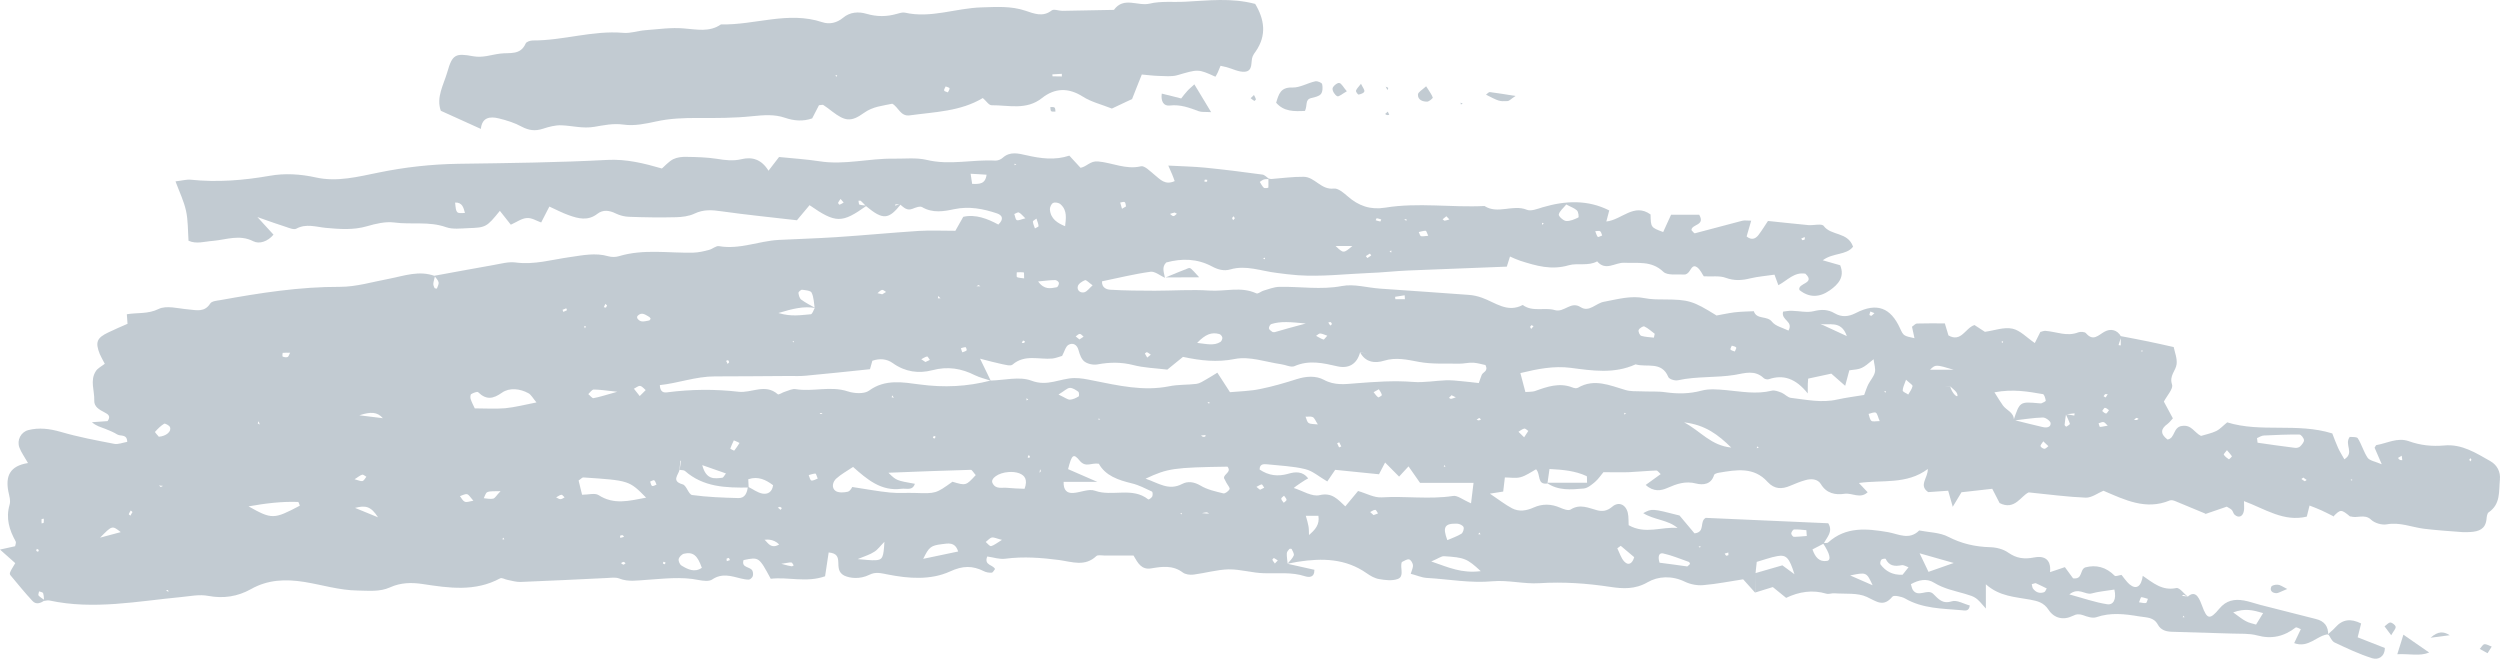 <svg viewBox="0 0 315 83" fill="none" xmlns="http://www.w3.org/2000/svg">
<path d="M277.904 64.728C276.629 64.204 275.354 63.664 274.079 63.14C273.87 63.053 273.59 62.983 273.398 63.053C270.394 64.309 267.757 63.001 265.032 61.832C264.298 62.146 263.547 62.722 262.814 62.704C260.526 62.617 258.255 62.303 255.618 62.042C254.657 62.443 253.871 64.361 251.95 63.385C251.688 62.896 251.391 62.303 251.024 61.588C249.731 61.728 248.491 61.867 247.146 62.024C246.832 62.565 246.5 63.088 246.046 63.855C245.819 63.088 245.679 62.565 245.47 61.832C244.666 61.885 243.81 61.955 242.955 62.007C241.714 61.152 242.937 60.228 242.902 59.094C240.247 61.082 237.226 60.437 234.221 60.856C234.536 61.187 234.868 61.553 235.322 62.024C234.396 62.896 233.348 62.077 232.422 62.216C231.252 62.391 230.134 62.181 229.418 60.978C229.017 60.333 228.213 60.298 227.514 60.489C226.851 60.664 226.205 60.943 225.576 61.205C224.51 61.658 223.585 61.658 222.729 60.734C220.982 58.78 218.764 59.199 216.563 59.565C216.354 59.6 216.004 59.705 215.969 59.862C215.603 61.065 214.572 61.135 213.716 60.925C212.354 60.577 211.288 60.96 210.083 61.484C209.315 61.832 208.337 62.007 207.358 61.1C208.057 60.594 208.651 60.175 209.245 59.739C209.035 59.548 208.861 59.286 208.703 59.286C207.551 59.321 206.398 59.443 205.245 59.495C204.215 59.53 203.184 59.495 202.031 59.495C201.717 59.862 201.403 60.35 200.983 60.716C200.564 61.065 200.058 61.501 199.551 61.553C197.944 61.693 196.302 61.85 194.87 60.821C196.564 60.821 198.259 60.821 199.97 60.821C199.935 60.385 200.005 60.019 199.9 59.984C198.468 59.321 196.931 59.181 195.237 59.094C195.132 59.844 195.045 60.385 194.975 60.925C193.613 61.1 194.172 59.792 193.543 59.129C192.931 59.46 192.303 59.931 191.604 60.123C190.993 60.298 190.294 60.158 189.613 60.158C189.526 60.856 189.473 61.396 189.403 61.937C188.949 62.007 188.53 62.077 187.727 62.199C188.844 62.949 189.63 63.576 190.521 64.047C191.394 64.501 192.32 64.361 193.211 63.96C194.329 63.454 195.447 63.472 196.599 63.978C197.001 64.152 197.612 64.379 197.892 64.204C199.062 63.454 200.127 63.995 201.228 64.291C201.909 64.466 202.485 64.396 203.132 63.855C203.953 63.14 204.861 63.576 205.105 64.623C205.228 65.163 205.175 65.722 205.21 66.175C207.341 67.379 209.367 66.332 211.376 66.524C210.136 65.478 208.459 65.53 207.044 64.658C208.144 64.065 208.144 64.065 211.62 64.954C212.266 65.739 212.913 66.507 213.507 67.204C214.921 67.047 214.083 65.722 214.921 65.251C220.004 65.478 225.191 65.704 230.361 65.931C231.008 67.012 230.169 67.692 229.785 68.495C229.313 68.739 228.842 68.983 228.37 69.227C228.737 70.256 229.244 70.814 230.187 70.675C230.763 70.588 230.589 69.785 229.68 68.425C229.907 68.407 230.222 68.46 230.361 68.338C232.597 66.332 235.2 66.594 237.872 67.047C239.182 67.274 240.562 68.111 241.819 66.838C243.059 67.082 244.422 67.082 245.487 67.64C247.181 68.512 248.893 68.896 250.779 68.948C251.548 68.966 252.421 69.192 253.033 69.628C254.081 70.361 255.059 70.483 256.299 70.239C257.347 70.029 258.482 70.274 258.307 72.088C259.076 71.826 259.6 71.651 260.176 71.46C260.526 71.948 260.91 72.471 261.207 72.872C262.447 73.029 262.028 71.808 262.726 71.495C264.106 71.128 265.364 71.442 266.447 72.541C266.569 72.663 267.023 72.471 267.32 72.436L267.268 72.384C267.617 72.802 267.914 73.273 268.315 73.622C269.171 74.337 269.8 73.919 269.992 72.541V72.558C271.267 73.413 272.42 74.477 274.219 74.093C274.621 74.006 275.215 74.843 275.704 75.227C275.512 75.122 275.337 75.017 275.145 74.948C275.092 74.93 274.988 75.035 274.918 75.07C275.162 75.105 275.424 75.14 275.669 75.174C276.053 74.808 276.507 74.686 276.874 75.14C277.153 75.488 277.311 75.924 277.468 76.343C278.079 78.017 278.428 78.157 279.634 76.692C280.524 75.628 281.537 75.454 282.743 75.663C283.424 75.785 284.087 76.029 284.751 76.203C287.109 76.814 289.467 77.407 291.825 78C292.873 78.261 293.397 78.924 293.344 80.023L293.414 79.918C291.947 80.005 290.917 81.715 289.065 81.034C289.362 80.407 289.642 79.849 289.904 79.273C289.659 79.186 289.362 78.994 289.257 79.064C287.79 80.197 286.236 80.564 284.384 80.058C283.406 79.796 282.306 79.866 281.275 79.831C278.743 79.744 276.21 79.692 273.678 79.604C272.962 79.587 272.28 79.412 271.896 78.715C271.372 77.738 270.499 77.825 269.556 77.668C267.704 77.355 265.94 77.145 264.124 77.773C263.652 77.93 262.988 77.703 262.464 77.511C261.993 77.355 261.643 77.355 261.172 77.599C259.967 78.192 258.814 77.895 258.115 76.831C257.521 75.924 256.753 75.733 255.81 75.558C253.923 75.209 251.932 75.157 250.22 73.622C250.22 74.878 250.22 75.767 250.22 76.674C248.98 75.244 248.98 75.244 247.601 74.826C246.273 74.442 244.928 74.18 243.706 73.43C242.745 72.82 241.732 73.082 240.771 73.605C240.876 73.936 240.911 74.18 241.033 74.355C241.732 75.331 242.867 74.128 243.583 74.826C244.247 75.471 244.736 76.134 245.924 75.767C246.57 75.558 247.443 76.099 248.194 76.291C248.09 77.128 247.513 76.901 247.129 76.884C244.719 76.674 242.256 76.692 240.055 75.419C239.601 75.157 238.623 74.965 238.448 75.174C237.296 76.57 236.44 75.767 235.217 75.209C234.047 74.669 232.527 74.861 231.165 74.756C230.816 74.721 230.449 74.895 230.134 74.808C228.388 74.285 226.694 74.547 225.052 75.331C224.423 74.826 223.899 74.407 223.375 73.971C222.641 74.198 221.908 74.424 221.174 74.651C221.174 73.832 221.192 73.029 221.192 72.21C222.275 71.896 223.358 71.582 224.58 71.233C224.912 71.477 225.419 71.843 226.1 72.349C225.453 70.291 225.087 69.873 223.969 70.064C223.078 70.221 222.222 70.553 221.349 70.797C221.279 71.372 221.244 71.808 221.192 72.279C221.192 73.099 221.174 73.884 221.157 74.686C220.703 74.18 220.231 73.657 219.637 72.994C217.995 73.239 216.319 73.587 214.607 73.727C213.838 73.797 212.965 73.622 212.284 73.291C210.677 72.506 208.913 72.593 207.603 73.361C206.014 74.285 204.442 74.18 202.94 73.954C199.953 73.5 196.984 73.291 193.962 73.483C192.006 73.605 190.015 73.064 188.076 73.239C185.264 73.5 182.539 72.977 179.797 72.82C179.133 72.785 178.504 72.489 177.753 72.297C177.893 71.826 178.068 71.495 178.033 71.198C177.998 70.936 177.771 70.535 177.544 70.483C177.299 70.431 176.95 70.657 176.67 70.797C176.601 70.832 176.566 71.006 176.566 71.111C176.496 71.773 176.897 72.68 176.094 72.96C175.395 73.204 174.522 73.099 173.754 72.96C173.212 72.872 172.671 72.558 172.199 72.227C169.544 70.361 166.592 70.308 163.553 70.779C163.099 70.849 162.645 70.954 162.208 71.041C162.505 70.692 162.855 70.378 163.012 69.995C163.099 69.785 162.872 69.454 162.75 69.175C162.732 69.14 162.488 69.123 162.453 69.175C162.313 69.332 162.139 69.541 162.139 69.733C162.121 70.169 162.208 70.605 162.243 71.041C163.379 71.285 164.496 71.547 165.614 71.791C165.632 72.82 164.898 72.75 164.444 72.611C162.732 72.053 161.003 72.279 159.274 72.227C157.789 72.192 156.287 71.721 154.82 71.739C153.336 71.773 151.868 72.21 150.384 72.401C149.947 72.454 149.371 72.384 149.039 72.14C147.781 71.181 146.402 71.39 145.039 71.617C143.851 71.808 143.397 71.006 142.821 69.995C141.668 69.995 140.411 69.995 139.153 69.995C138.804 69.995 138.332 69.89 138.14 70.064C136.708 71.425 135.101 70.797 133.511 70.57C131.241 70.274 128.97 70.099 126.682 70.396C125.931 70.5 125.145 70.221 124.394 70.117C123.94 71.25 125.145 71.146 125.372 71.704C125.233 71.861 125.093 72.157 124.953 72.157C124.621 72.175 124.254 72.122 123.957 71.965C122.525 71.25 121.303 71.268 119.713 72C117.268 73.117 114.491 72.907 111.853 72.384C111.032 72.227 110.334 72.018 109.548 72.419C108.325 73.029 107.068 72.855 106.369 72.523C104.832 71.721 106.579 69.785 104.413 69.611C104.256 70.64 104.098 71.617 103.959 72.611C101.583 73.448 99.295 72.663 97.112 72.925C95.627 70.169 95.627 70.169 93.689 70.57C93.357 71.617 94.632 71.355 94.824 71.965C94.894 72.175 94.911 72.436 94.841 72.611C94.772 72.785 94.544 73.012 94.37 73.029C94.038 73.047 93.689 72.96 93.357 72.89C92.152 72.593 90.981 72.175 89.741 73.012C89.34 73.291 88.588 73.186 88.03 73.082C85.829 72.628 83.628 72.925 81.445 73.064C80.292 73.134 79.157 73.343 78.021 72.89C77.62 72.733 77.113 72.785 76.642 72.82C72.956 72.994 69.271 73.186 65.585 73.326C65.044 73.343 64.485 73.169 63.944 73.064C63.629 73.012 63.228 72.75 63.018 72.872C59.857 74.582 56.573 74.093 53.254 73.587C51.874 73.378 50.495 73.395 49.15 74.006C47.84 74.599 46.443 74.424 45.045 74.407C42.757 74.372 40.591 73.692 38.356 73.326C35.963 72.942 33.745 73.029 31.614 74.233C29.937 75.174 28.138 75.436 26.269 75.087C25.099 74.861 23.998 75.122 22.846 75.227C17.326 75.75 11.807 76.866 6.235 75.663C6.026 75.611 5.781 75.698 5.554 75.715C5.519 75.384 5.537 75.052 5.432 74.738C5.397 74.616 5.1 74.582 4.925 74.512C4.891 74.686 4.786 74.948 4.856 75.035C5.083 75.279 5.38 75.436 5.642 75.628C5.135 76.012 4.541 76.221 4.087 75.715C3.144 74.704 2.271 73.622 1.38 72.558C1.135 72.262 1.153 72.227 1.921 70.954C1.397 70.5 0.856 70.012 0 69.245C0.873 69.053 1.38 68.931 1.904 68.826C1.939 68.617 2.061 68.373 1.974 68.216C1.17 66.768 0.716 65.303 1.205 63.611C1.362 63.105 1.17 62.46 1.048 61.902C0.699 60.036 1.188 58.711 3.528 58.344C3.074 57.542 2.672 57.001 2.445 56.391C2.096 55.449 2.637 54.438 3.563 54.193C4.943 53.845 6.27 54.019 7.668 54.42C9.868 55.065 12.121 55.484 14.375 55.92C14.899 56.025 15.475 55.763 16.034 55.676C15.999 54.647 15.196 54.996 14.794 54.752C14.305 54.455 13.763 54.228 13.222 54.019C12.698 53.81 12.139 53.688 11.58 53.199C12.244 53.147 12.908 53.112 13.554 53.06C14.025 52.414 13.571 52.17 13.169 51.961C12.541 51.63 11.842 51.263 11.877 50.478C11.929 49.24 11.301 47.932 12.087 46.746C12.314 46.397 12.75 46.188 13.204 45.839C12.977 45.403 12.75 45.02 12.576 44.618C11.982 43.136 12.191 42.578 13.624 41.898C14.444 41.497 15.283 41.148 16.069 40.799C16.034 40.346 16.017 40.014 15.982 39.596C17.291 39.369 18.636 39.596 19.981 38.933C20.977 38.444 22.462 38.88 23.719 38.985C24.75 39.072 25.763 39.386 26.496 38.235C26.688 37.939 27.317 37.886 27.754 37.817C32.749 36.91 37.744 36.125 42.845 36.142C44.888 36.142 46.949 35.514 48.993 35.131C50.914 34.764 52.8 34.032 54.809 34.782C54.739 35.113 54.634 35.41 54.599 35.724C54.582 35.916 54.669 36.125 54.757 36.299C54.791 36.352 55.053 36.369 55.053 36.352C55.141 36.09 55.315 35.794 55.263 35.567C55.193 35.27 54.914 35.026 54.722 34.747C57.219 34.294 59.717 33.823 62.215 33.387C63.123 33.23 64.083 32.951 64.974 33.073C67.332 33.387 69.55 32.707 71.821 32.393C73.428 32.166 75.017 31.817 76.642 32.288C77.061 32.41 77.585 32.41 78.021 32.27C81.096 31.346 84.239 31.904 87.348 31.834C88.012 31.817 88.693 31.66 89.34 31.486C89.776 31.381 90.213 30.945 90.597 31.015C93.182 31.468 95.592 30.369 98.108 30.23C100.535 30.108 102.963 30.038 105.373 29.881C108.832 29.654 112.29 29.323 115.748 29.096C117.233 29.009 118.718 29.079 120.377 29.079C120.639 28.625 120.971 28.032 121.372 27.317C122.944 26.969 124.429 27.562 125.791 28.294C126.525 27.596 126.28 27.126 125.652 26.899C123.888 26.306 122.124 25.957 120.22 26.358C118.91 26.637 117.512 26.881 116.185 26.097C115.923 25.94 115.364 26.149 114.98 26.306C114.299 26.585 113.897 26.166 113.46 25.8C113.251 25.783 113.059 25.73 112.866 25.73C112.832 25.73 112.797 25.852 112.762 25.905C113.006 25.852 113.268 25.783 113.513 25.73C111.958 27.684 111.26 27.736 109.146 25.992C108.919 25.765 108.71 25.538 108.465 25.312C108.413 25.259 108.273 25.294 108.168 25.294C108.203 25.469 108.203 25.748 108.29 25.783C108.587 25.87 108.902 25.87 109.216 25.905C106.072 28.154 105.321 28.154 102.003 25.852C101.531 26.428 101.042 27.003 100.413 27.753C97.287 27.387 94.073 27.073 90.877 26.62C89.689 26.445 88.623 26.376 87.506 26.916C86.807 27.248 85.951 27.352 85.148 27.37C83.174 27.422 81.2 27.387 79.244 27.317C78.685 27.3 78.091 27.143 77.585 26.899C76.781 26.498 75.978 26.393 75.279 26.934C74.074 27.875 72.869 27.544 71.646 27.108C70.895 26.846 70.179 26.463 69.219 26.027C68.869 26.707 68.59 27.265 68.188 28.032C67.629 27.841 67 27.422 66.389 27.474C65.743 27.509 65.131 27.963 64.363 28.311C63.926 27.771 63.472 27.178 62.983 26.567C61.324 28.608 61.236 28.678 58.983 28.747C58.058 28.782 57.045 28.922 56.206 28.625C54.058 27.858 51.84 28.329 49.656 28.032C48.556 27.893 47.333 28.189 46.251 28.503C44.521 29.009 42.792 28.87 41.063 28.713C39.805 28.591 38.583 28.137 37.325 28.817C37.011 28.974 36.452 28.73 36.033 28.591C35.072 28.294 34.129 27.945 32.435 27.352C33.43 28.451 33.919 28.974 34.461 29.567C33.71 30.457 32.662 30.771 31.928 30.404C30.164 29.497 28.505 30.212 26.811 30.352C25.78 30.422 24.767 30.788 23.754 30.335C23.667 29.044 23.702 27.771 23.44 26.567C23.178 25.364 22.619 24.213 22.112 22.853C22.916 22.765 23.492 22.591 24.033 22.643C27.369 22.992 30.653 22.73 33.954 22.155C35.893 21.806 37.849 21.928 39.823 22.364C42.478 22.957 45.133 22.26 47.735 21.736C51.054 21.056 54.372 20.69 57.761 20.638C64.013 20.55 70.284 20.481 76.537 20.149C78.947 20.027 81.096 20.568 83.401 21.231C83.803 20.882 84.257 20.359 84.816 20.062C85.305 19.818 85.934 19.748 86.493 19.766C87.768 19.783 89.06 19.818 90.318 20.01C91.366 20.184 92.361 20.306 93.409 20.062C94.754 19.731 95.942 20.062 96.832 21.51C97.356 20.847 97.741 20.341 98.16 19.783C99.854 19.957 101.583 20.062 103.278 20.324C106.421 20.812 109.496 19.94 112.622 19.992C114.002 20.01 115.451 19.835 116.779 20.149C119.661 20.847 122.525 20.079 125.39 20.236C125.704 20.254 126.106 20.097 126.333 19.888C127.259 19.05 128.289 19.33 129.302 19.556C131.119 19.975 132.935 20.219 134.734 19.609C135.276 20.202 135.73 20.69 136.149 21.143C136.97 20.986 137.354 20.254 138.35 20.341C140.149 20.498 141.86 21.405 143.764 20.952C144.218 20.847 144.917 21.579 145.458 22.015C146.174 22.591 146.786 23.376 148.008 22.818C147.904 22.539 147.816 22.26 147.694 21.981C147.572 21.701 147.45 21.422 147.205 20.864C148.917 20.952 150.401 20.986 151.868 21.126C154.279 21.37 156.672 21.667 159.065 21.998C159.361 22.033 159.641 22.364 159.92 22.556C159.711 22.573 159.484 22.556 159.274 22.608C159.082 22.661 158.907 22.8 158.733 22.922C158.89 23.166 159.03 23.463 159.239 23.655C159.361 23.759 159.816 23.672 159.816 23.637C159.833 23.254 159.816 22.87 159.816 22.486C159.938 22.504 160.043 22.556 160.165 22.556C161.527 22.451 162.907 22.26 164.269 22.277C165.667 22.294 166.453 23.951 168.06 23.759C168.601 23.69 169.3 24.3 169.806 24.736C171.186 25.94 172.653 26.463 174.522 26.166C178.679 25.486 182.871 26.166 187.045 25.957C188.722 27.038 190.608 25.713 192.373 26.428C192.914 26.655 193.735 26.306 194.381 26.114C197.228 25.277 200.04 25.137 202.765 26.515C202.643 27.003 202.538 27.405 202.398 27.91C204.354 27.701 205.891 25.521 207.97 27.021C208.005 28.66 208.005 28.66 209.559 29.236C209.874 28.556 210.188 27.875 210.555 27.056C211.743 27.056 212.965 27.056 214.1 27.056C214.904 28.451 213.157 28.207 213.122 28.992C213.262 29.131 213.454 29.428 213.559 29.393C215.55 28.887 217.506 28.329 219.497 27.823C219.794 27.736 220.144 27.806 220.65 27.806C220.441 28.556 220.266 29.166 220.074 29.794C220.65 30.265 221.157 30.143 221.559 29.62C221.978 29.079 222.344 28.468 222.764 27.841C224.475 28.015 226.17 28.207 227.864 28.364C228.527 28.416 229.541 28.137 229.785 28.468C230.728 29.742 232.824 29.183 233.488 31.085C232.632 32.183 230.99 31.817 229.663 32.794C230.554 33.055 231.165 33.23 231.864 33.422C232.457 34.887 231.654 35.811 230.536 36.596C229.261 37.485 227.969 37.538 226.728 36.544C226.449 35.637 228.824 35.759 227.48 34.486C226.065 34.241 225.209 35.34 224.074 35.933C223.899 35.462 223.742 35.061 223.585 34.608C222.572 34.764 221.524 34.834 220.511 35.078C219.463 35.34 218.519 35.392 217.454 35.009C216.668 34.712 215.707 34.869 214.677 34.817C214.485 34.555 214.258 33.98 213.821 33.666C213.28 33.282 213.087 33.91 212.808 34.259C212.686 34.416 212.441 34.608 212.249 34.59C211.341 34.538 210.101 34.747 209.577 34.241C208.075 32.811 206.363 33.195 204.651 33.108C203.516 33.055 202.311 34.206 201.245 32.933C200.093 33.561 198.748 33.108 197.665 33.422C195.464 34.067 193.56 33.491 191.569 32.864C191.15 32.724 190.731 32.532 190.259 32.323C190.084 32.881 189.945 33.3 189.857 33.596C185.666 33.753 181.526 33.91 177.369 34.084C175.745 34.154 174.138 34.346 172.513 34.398C169.509 34.52 166.523 34.887 163.501 34.677C162.593 34.608 161.719 34.503 160.829 34.381C158.907 34.154 157.003 33.369 155.03 33.945C154.191 34.189 153.44 33.962 152.689 33.561C150.855 32.584 148.917 32.532 146.943 33.073C146.332 33.683 146.681 34.363 146.786 35.026V35.009C146.174 34.73 145.528 34.172 144.969 34.241C142.926 34.52 140.9 35.026 138.856 35.445C138.804 36.212 139.38 36.491 139.939 36.509C141.79 36.613 143.642 36.631 145.493 36.631C147.816 36.631 150.139 36.456 152.445 36.613C154.384 36.735 156.392 36.073 158.296 36.962C158.506 37.067 158.907 36.7 159.222 36.613C159.868 36.421 160.532 36.16 161.195 36.142C163.833 36.09 166.435 36.544 169.09 36.038C170.627 35.741 172.304 36.264 173.928 36.369C177.631 36.631 181.351 36.875 185.054 37.154C185.631 37.189 186.207 37.328 186.748 37.52C188.408 38.113 189.927 39.456 191.866 38.427C193.106 39.351 194.608 38.689 195.901 39.072C197.106 39.421 197.909 37.886 199.167 38.706C200.232 39.386 201.088 38.2 202.084 38.026C203.795 37.712 205.472 37.206 207.254 37.572C208.04 37.729 208.878 37.729 209.682 37.729C212.773 37.747 213.314 37.904 216.284 39.753C216.965 39.63 217.768 39.456 218.572 39.351C219.375 39.264 220.179 39.247 220.982 39.212C221.331 40.311 222.641 39.735 223.27 40.537C223.707 41.096 224.598 41.287 225.349 41.654C226.012 40.45 224.388 40.38 224.668 39.264C224.982 39.229 225.384 39.142 225.785 39.16C226.694 39.177 227.654 39.421 228.51 39.212C229.488 38.968 230.309 38.968 231.165 39.474C232.038 39.979 232.877 39.927 233.802 39.456C236.527 38.043 238.239 38.811 239.409 41.374C239.846 42.351 239.898 42.316 241.225 42.613C241.121 42.107 241.016 41.636 240.911 41.165C241.156 41.008 241.33 40.782 241.522 40.764C242.675 40.729 243.828 40.747 245.05 40.747C245.19 41.235 245.347 41.741 245.505 42.264C247.129 43.188 247.636 41.305 248.788 40.956C249.26 41.27 249.714 41.566 250.098 41.811C251.321 41.636 252.509 41.183 253.557 41.409C254.552 41.619 255.373 42.543 256.386 43.223C256.683 42.63 256.893 42.229 257.085 41.828C257.294 41.776 257.521 41.671 257.731 41.688C259.111 41.793 260.438 42.438 261.853 41.88C262.132 41.776 262.674 41.793 262.831 41.985C263.757 43.049 264.351 42.247 265.172 41.793C265.888 41.392 266.778 41.497 267.268 42.438C267.163 42.805 267.058 43.136 266.936 43.485C267.023 43.502 267.128 43.502 267.215 43.52C267.215 43.136 267.215 42.735 267.215 42.351C268.35 42.578 269.486 42.77 270.621 43.014C271.634 43.223 272.647 43.45 273.887 43.729C274.009 44.357 274.341 45.142 274.254 45.874C274.167 46.711 273.293 47.322 273.678 48.455C273.852 48.979 273.066 49.816 272.647 50.601C272.996 51.246 273.363 51.944 273.782 52.711C273.555 52.955 273.363 53.217 273.119 53.409C272.228 54.036 272.175 54.664 273.101 55.379C274.079 55.24 273.782 53.827 274.918 53.67C276.14 53.478 276.472 54.507 277.328 54.926C277.922 54.734 278.621 54.612 279.232 54.316C279.738 54.071 280.123 53.618 280.629 53.217C284.891 54.542 289.432 53.234 293.868 54.612C294.096 55.188 294.323 55.833 294.602 56.443C294.829 56.932 295.109 57.368 295.388 57.873C296.715 57.036 295.336 56.025 296.069 55.048C296.331 55.083 296.943 55.013 297.082 55.222C297.571 55.99 297.816 56.932 298.322 57.681C298.584 58.048 299.248 58.135 300.104 58.501C299.667 57.507 299.423 56.932 299.196 56.408C299.318 56.234 299.37 56.077 299.44 56.077C300.785 55.85 302.095 55.083 303.51 55.589C304.96 56.112 306.444 56.269 307.964 56.129C310.217 55.92 311.981 57.089 313.78 58.1C314.636 58.588 315.09 59.443 314.985 60.455C314.845 61.92 315.09 63.524 313.57 64.553C313.361 64.693 313.326 65.163 313.291 65.478C313.151 66.663 312.33 66.96 311.335 67.03C310.985 67.047 310.636 67.065 310.287 67.047C308.68 66.925 307.073 66.82 305.466 66.629C303.894 66.437 302.392 65.757 300.715 66.07C300.104 66.175 299.213 65.913 298.776 65.495C297.921 64.675 296.96 65.39 296.139 65.041L296.174 65.129C294.969 64.135 294.916 64.135 293.956 65.129L293.991 65.041C293.502 64.797 293.013 64.536 292.506 64.309C292.017 64.082 291.528 63.908 291.004 63.699C290.847 64.326 290.742 64.728 290.655 65.094C287.755 65.791 285.415 64.135 282.743 63.14C282.743 63.751 282.795 64.082 282.725 64.396C282.585 65.111 282.061 65.303 281.555 64.85C281.398 64.71 281.363 64.414 281.205 64.257C281.066 64.1 280.839 64.012 280.577 63.838C279.686 64.152 278.725 64.483 277.782 64.797L277.904 64.728ZM260.316 52.205C260.246 52.659 260.176 53.112 260.141 53.548C260.141 53.618 260.333 53.775 260.368 53.757C260.543 53.653 260.84 53.461 260.805 53.391C260.665 52.973 260.456 52.571 260.281 52.17C260.648 52.24 261.015 52.31 261.364 52.362C261.381 52.275 261.381 52.17 261.399 52.083C261.032 52.118 260.683 52.17 260.316 52.205ZM245.679 48.63C245.452 48.647 245.243 48.665 245.016 48.7C245.243 48.682 245.487 48.665 245.714 48.647C245.941 49.606 246.727 50.234 246.64 49.764C246.588 49.328 246.029 48.996 245.679 48.63ZM102.736 38.811C101.286 38.549 99.942 38.88 98.073 39.439C99.767 39.944 100.972 39.683 102.16 39.596C102.352 39.578 102.509 39.09 102.649 38.811C102.544 38.148 102.544 37.45 102.264 36.875C102.142 36.613 101.478 36.561 101.059 36.509C100.92 36.491 100.588 36.788 100.605 36.91C100.64 37.206 100.745 37.607 100.972 37.764C101.531 38.166 102.142 38.479 102.736 38.811ZM134.245 28.521C134.35 28.782 134.455 29.044 134.402 28.939C134.472 29.061 134.332 28.835 134.193 28.608C134.297 27.579 134.525 26.515 133.616 25.73C133.407 25.538 132.935 25.451 132.691 25.573C132.464 25.678 132.271 26.114 132.289 26.393C132.376 27.579 133.249 28.12 134.245 28.521ZM253.749 52.92C254.954 53.217 256.159 53.531 257.382 53.81C257.818 53.914 258.412 53.88 258.377 53.321C258.36 53.042 257.731 52.589 257.399 52.606C256.159 52.641 254.936 52.85 253.696 52.99C254.5 50.583 254.5 50.601 256.893 50.81C257.015 50.827 257.137 50.845 257.242 50.81C257.434 50.723 257.783 50.566 257.766 50.478C257.714 50.182 257.574 49.676 257.399 49.659C255.495 49.328 253.591 48.996 251.303 49.432C251.775 50.182 252.054 50.653 252.369 51.089C252.806 51.699 253.766 51.944 253.749 52.92ZM94.335 61.431C91.47 61.466 88.641 61.396 86.3 59.338C86.161 59.216 85.864 59.251 85.637 59.199C85.689 58.815 85.759 58.449 85.811 58.065C85.776 58.065 85.759 58.065 85.724 58.048C85.689 58.431 85.654 58.798 85.619 59.181C85.497 59.844 84.536 60.611 86.021 61.03C86.51 61.17 86.754 62.303 87.209 62.373C89.13 62.635 91.086 62.704 93.042 62.757C93.916 62.774 94.125 62.042 94.248 61.327C94.841 61.623 95.4 62.042 96.012 62.181C96.728 62.338 97.304 61.989 97.409 61.135C96.501 60.455 95.523 59.966 94.282 60.385C94.3 60.769 94.317 61.1 94.335 61.431ZM124.813 47.95C126.542 47.915 128.464 47.392 129.966 47.967C131.992 48.734 133.564 47.671 135.345 47.636C136.149 47.618 136.952 47.793 137.738 47.95C140.917 48.578 144.061 49.327 147.345 48.665C148.463 48.438 149.633 48.508 150.751 48.368C151.17 48.316 151.571 48.037 151.973 47.81C152.427 47.566 152.864 47.27 153.388 46.956C153.999 47.915 154.488 48.665 154.977 49.415C156.305 49.293 157.562 49.275 158.785 49.014C160.357 48.7 161.894 48.246 163.431 47.758C164.601 47.392 165.824 47.322 166.819 47.862C168.164 48.595 169.509 48.403 170.819 48.298C173.247 48.107 175.64 47.932 178.068 48.124C179.43 48.229 180.827 47.967 182.207 47.915C182.888 47.897 183.552 47.967 184.233 48.037C184.914 48.089 185.596 48.194 186.329 48.264C186.486 47.845 186.574 47.531 186.696 47.235C186.853 46.868 187.569 46.781 187.168 45.996C186.731 45.909 186.19 45.735 185.631 45.7C185.072 45.665 184.495 45.822 183.919 45.822C182.19 45.787 180.443 45.909 178.766 45.595C177.282 45.316 175.902 44.985 174.365 45.456C173.247 45.804 172.024 45.665 171.361 44.374C171.605 44.444 171.85 44.496 172.234 44.601C171.867 44.496 171.623 44.427 171.378 44.357C170.994 45.892 169.911 46.485 168.496 46.153C166.68 45.735 164.933 45.334 163.099 46.136C162.663 46.328 161.981 45.961 161.422 45.892C159.484 45.613 157.44 44.863 155.606 45.229C153.336 45.682 151.257 45.438 149.056 44.967C148.305 45.578 147.607 46.153 147.083 46.572C145.511 46.38 144.113 46.345 142.786 45.996C141.266 45.613 139.817 45.63 138.315 45.909C137.791 46.014 137.092 45.874 136.673 45.578C136.271 45.299 136.044 44.671 135.904 44.148C135.712 43.38 135.153 43.154 134.629 43.45C134.263 43.659 134.123 44.305 133.826 44.845C133.494 44.932 133.057 45.124 132.603 45.177C130.926 45.334 129.127 44.601 127.573 45.944C127.328 46.153 126.682 45.961 126.228 45.874C125.46 45.717 124.726 45.508 123.486 45.194C124.08 46.415 124.464 47.2 124.831 47.967C124.167 47.74 123.468 47.583 122.857 47.287C121.128 46.415 119.416 46.136 117.495 46.642C115.766 47.095 114.054 46.868 112.517 45.77C111.731 45.194 110.823 45.142 109.915 45.456C109.792 45.909 109.67 46.328 109.618 46.52C106.788 46.816 104.151 47.095 101.513 47.339C100.815 47.409 100.116 47.374 99.435 47.374C96.308 47.392 93.2 47.426 90.073 47.426C87.68 47.426 85.445 48.281 83.139 48.525C83.174 49.397 83.611 49.502 84.082 49.432C87.069 49.048 90.056 49.014 93.06 49.362C94.684 49.554 96.413 48.281 98.003 49.676C98.125 49.781 98.597 49.432 98.928 49.345C99.365 49.205 99.854 48.961 100.256 49.031C102.422 49.397 104.622 48.595 106.806 49.31C107.627 49.589 108.902 49.659 109.495 49.223C111.522 47.723 113.827 48.176 115.853 48.438C118.962 48.857 121.862 48.717 124.813 47.95ZM227.776 49.572C226.257 47.671 224.685 47.165 222.886 47.775C222.694 47.845 222.362 47.775 222.222 47.636C221.104 46.572 219.794 47.025 218.589 47.235C216.214 47.618 213.786 47.392 211.411 47.915C211.044 48.002 210.31 47.775 210.205 47.496C209.367 45.473 207.498 46.328 206.083 45.909C203.411 47.13 200.651 46.711 197.892 46.345C195.796 46.084 193.787 46.467 191.569 47.008C191.814 47.915 191.988 48.647 192.198 49.397C192.739 49.345 193.089 49.38 193.403 49.275C194.94 48.717 196.477 48.176 198.136 48.822C198.346 48.909 198.643 48.961 198.818 48.857C200.879 47.653 202.817 48.56 204.791 49.136C205.42 49.328 206.136 49.293 206.8 49.31C207.83 49.362 208.878 49.275 209.909 49.432C211.428 49.641 212.878 49.624 214.38 49.223C215.341 48.961 216.441 49.066 217.454 49.153C219.393 49.328 221.297 49.711 223.253 49.223C223.62 49.136 224.091 49.328 224.493 49.484C224.895 49.659 225.244 50.077 225.646 50.13C227.584 50.356 229.523 50.792 231.497 50.339C232.615 50.095 233.732 49.955 234.885 49.764C235.06 49.293 235.2 48.839 235.409 48.42C235.671 47.915 236.108 47.444 236.23 46.921C236.352 46.45 236.143 45.909 236.073 45.264C234.588 46.485 234.588 46.485 233.016 46.659C232.859 47.252 232.702 47.828 232.492 48.612C231.776 47.984 231.27 47.548 230.746 47.078C229.733 47.287 228.737 47.514 227.829 47.706C227.776 48.124 227.776 48.438 227.776 49.572ZM185.351 63.419C185.456 62.495 185.543 61.78 185.666 60.838C183.465 60.838 181.543 60.838 178.924 60.838C178.679 60.472 178.068 59.635 177.474 58.763C176.967 59.303 176.636 59.67 176.286 60.053C175.64 59.408 175.098 58.85 174.522 58.275C174.243 58.815 174.051 59.199 173.754 59.757C171.955 59.565 170.121 59.391 168.234 59.199C167.937 59.635 167.588 60.158 167.239 60.664C166.208 60.071 165.405 59.338 164.462 59.112C162.89 58.728 161.248 58.676 159.641 58.501C159.187 58.449 158.698 58.484 158.715 59.164C159.85 59.931 161.021 60.071 162.348 59.687C163.169 59.443 164.13 59.338 164.828 60.28C164.514 60.402 163.187 61.309 163.012 61.484C164.112 61.832 165.317 62.617 166.261 62.391C167.833 62.007 168.566 62.931 169.509 63.803C170.103 63.088 170.61 62.478 171.116 61.867C172.164 62.164 173.16 62.739 174.103 62.669C177.09 62.478 180.076 62.949 183.063 62.495C183.604 62.373 184.268 62.949 185.351 63.419ZM122.944 59.862C122.63 59.513 122.473 59.199 122.333 59.199C118.945 59.286 115.556 59.426 111.941 59.565C112.936 60.542 112.936 60.542 115.277 60.96C114.962 61.885 114.194 61.501 113.565 61.588C111.015 61.92 109.251 60.402 107.487 58.833C106.683 59.373 105.967 59.757 105.373 60.298C104.919 60.699 104.745 61.449 105.251 61.832C105.601 62.111 106.334 62.077 106.823 61.955C107.155 61.867 107.365 61.379 107.382 61.361C109.234 61.641 110.683 61.92 112.15 62.059C113.181 62.164 114.229 62.077 115.277 62.111C117.914 62.199 117.914 62.199 120.01 60.699C121.704 61.205 121.704 61.205 122.944 59.862ZM144.341 60.315C146 60.873 147.24 61.867 148.952 60.978C149.633 60.611 150.436 60.699 151.24 61.17C152.095 61.693 153.143 61.92 154.139 62.164C154.366 62.216 154.803 61.885 154.925 61.623C154.995 61.449 154.663 61.1 154.523 60.821C154.419 60.629 154.331 60.437 154.226 60.245C154.174 59.705 155.222 59.495 154.663 58.798C147.886 58.902 147.135 59.007 144.341 60.315ZM134.018 60.716C133.983 61.728 134.402 62.181 135.258 62.111C136.166 62.042 137.197 61.553 137.965 61.832C140.149 62.617 142.664 61.309 144.69 62.931C144.742 62.966 145.092 62.739 145.179 62.565C145.266 62.391 145.249 61.989 145.144 61.937C144.323 61.553 143.502 61.117 142.629 60.908C140.9 60.489 139.293 59.949 138.454 58.431C137.511 58.275 136.795 58.972 136.027 58.03C135.258 57.089 135.049 57.263 134.577 59.112C135.625 59.565 136.69 60.019 138.262 60.716C136.498 60.716 135.258 60.716 134.018 60.716ZM73.341 62.338C74.126 62.338 74.947 62.094 75.401 62.373C77.358 63.646 79.279 63.105 81.41 62.704C79.279 60.542 79.279 60.542 73.515 60.158C73.341 60.141 73.166 60.385 72.904 60.542C73.061 61.17 73.218 61.815 73.341 62.338ZM67.594 50.705C67.14 50.165 66.913 49.711 66.564 49.537C65.498 48.961 64.206 48.822 63.263 49.467C62.11 50.287 61.271 50.409 60.241 49.415C60.136 49.31 59.63 49.502 59.367 49.659C59.263 49.729 59.245 50.077 59.298 50.269C59.437 50.688 59.647 51.089 59.822 51.455C61.149 51.455 62.407 51.542 63.647 51.438C64.887 51.316 66.092 51.002 67.594 50.705ZM37.779 63.716C37.709 63.559 37.64 63.245 37.57 63.245C35.544 63.175 33.553 63.402 31.317 63.803C34.269 65.46 34.496 65.443 37.779 63.716ZM284.384 55.205C284.402 55.397 284.437 55.589 284.454 55.781C286.026 56.007 287.581 56.234 289.153 56.426C289.362 56.461 289.659 56.391 289.799 56.269C290.026 56.042 290.305 55.728 290.305 55.467C290.288 55.205 289.939 54.752 289.729 54.752C288.244 54.734 286.742 54.804 285.258 54.874C284.961 54.874 284.664 55.083 284.384 55.205ZM129.093 61.588C129.512 60.455 129.145 59.914 128.429 59.635C128.01 59.478 127.521 59.443 127.066 59.478C125.791 59.565 124.761 60.298 125.058 60.873C125.46 61.693 126.246 61.396 126.892 61.466C127.556 61.536 128.254 61.553 129.093 61.588ZM186.574 71.965C184.862 70.378 184.513 70.239 181.945 70.082C181.613 70.064 181.247 70.361 180.338 70.745C182.574 71.512 184.146 72.262 186.574 71.965ZM218.135 56.391C216.476 54.769 214.869 53.531 212.197 53.217C214.345 54.368 215.55 56.129 218.135 56.391ZM266.412 74.285C265.329 74.459 264.421 74.529 263.547 74.773C262.726 75 261.923 73.936 260.735 74.895C262.534 75.384 264.001 75.907 265.503 76.134C266.254 76.256 266.709 75.558 266.412 74.285ZM120.726 69.489C120.342 68.233 119.434 68.477 118.683 68.564C117.268 68.739 117.058 68.931 116.325 70.413C117.809 70.099 119.224 69.803 120.726 69.489ZM182.364 68.059C182.958 67.797 183.587 67.588 184.128 67.256C184.338 67.134 184.495 66.629 184.408 66.419C184.321 66.192 183.901 66.001 183.622 65.983C182.033 65.931 181.736 66.384 182.364 68.059ZM197.35 25.765C196.984 26.219 196.512 26.585 196.407 27.021C196.355 27.23 196.966 27.806 197.315 27.841C197.822 27.893 198.381 27.631 198.87 27.405C198.957 27.37 198.887 26.689 198.695 26.515C198.381 26.219 197.927 26.079 197.35 25.765ZM88.431 71.547C87.89 69.977 87.331 69.506 86.178 69.768C85.899 69.838 85.567 70.186 85.514 70.448C85.462 70.692 85.654 71.146 85.881 71.268C86.667 71.739 87.506 72.175 88.431 71.547ZM241.872 69.716C242.466 70.954 242.693 71.425 242.99 72.053C243.95 71.721 244.754 71.442 246.168 70.936C244.614 70.5 243.653 70.221 241.872 69.716ZM281.38 77.163C282.096 77.668 282.515 78.035 283.005 78.279C283.371 78.488 283.808 78.558 284.262 78.698C284.576 78.174 284.804 77.808 285.153 77.25C283.895 76.884 282.882 76.605 281.38 77.163ZM239.723 72.419C239.95 72.14 240.212 71.808 240.474 71.477C240.177 71.372 239.863 71.163 239.601 71.215C238.728 71.39 238.029 71.32 237.592 70.413C237.575 70.361 237.138 70.413 237.051 70.518C236.929 70.675 236.859 71.024 236.964 71.146C237.61 71.983 238.466 72.471 239.723 72.419ZM164.531 40.764C162.61 40.572 161.387 40.45 160.182 40.834C160.025 40.886 159.868 41.2 159.885 41.374C159.903 41.532 160.13 41.688 160.305 41.811C160.374 41.863 160.532 41.863 160.636 41.845C161.684 41.532 162.767 41.235 164.531 40.764ZM164.933 67.413C165.702 66.751 166.295 66.123 166.121 64.989C165.649 64.989 165.23 64.989 164.531 64.989C164.671 65.478 164.793 65.879 164.863 66.28C164.933 66.611 164.916 66.977 164.933 67.413ZM130.804 35.462C131.573 36.544 132.376 36.334 133.145 36.195C133.284 36.177 133.442 35.828 133.424 35.654C133.407 35.497 133.127 35.288 132.953 35.288C132.306 35.288 131.66 35.392 130.804 35.462ZM229.348 40.799C230.327 41.252 231.305 41.706 232.702 42.351C231.986 40.258 230.379 41.061 229.348 40.799ZM108.063 70.448C109.041 70.518 109.688 70.623 110.334 70.588C111.207 70.535 111.329 70.239 111.434 68.268C110.893 68.809 110.596 69.262 110.159 69.524C109.635 69.873 108.989 70.064 108.063 70.448ZM212.598 71.372C212.773 71.215 212.895 71.146 212.93 71.058C212.948 70.989 212.86 70.832 212.79 70.797C211.725 70.431 210.66 69.977 209.559 69.733C209.018 69.611 208.861 70.134 209.105 70.901C210.24 71.041 211.463 71.215 212.598 71.372ZM150.838 43.206C152.095 43.345 152.951 43.59 153.772 43.084C153.912 42.996 154.034 42.7 154.017 42.543C153.999 42.369 153.79 42.124 153.633 42.09C152.689 41.828 151.903 42.09 150.838 43.206ZM133.372 49.711C134.228 50.112 134.525 50.374 134.821 50.356C135.188 50.339 135.572 50.147 135.904 49.955C135.992 49.903 135.974 49.432 135.869 49.362C135.555 49.136 135.153 48.857 134.804 48.874C134.455 48.891 134.123 49.258 133.372 49.711ZM137.668 35.95C137.197 35.619 136.865 35.235 136.708 35.305C136.341 35.445 135.869 35.759 135.8 36.09C135.677 36.596 136.149 36.962 136.638 36.822C136.987 36.718 137.249 36.317 137.668 35.95ZM208.389 42.543C208.424 42.386 208.459 42.229 208.494 42.055C208.057 41.741 207.673 41.357 207.184 41.13C207.044 41.061 206.555 41.357 206.468 41.584C206.398 41.776 206.607 42.264 206.8 42.316C207.306 42.473 207.848 42.473 208.389 42.543ZM204.215 68.774C204.075 68.878 203.918 68.983 203.778 69.088C204.075 69.663 204.25 70.343 204.686 70.779C205.193 71.303 205.682 71.006 205.909 70.204C205.367 69.75 204.791 69.262 204.215 68.774ZM246.168 46.589C243.88 45.909 243.88 45.909 243.182 46.589C244.125 46.589 244.963 46.589 246.168 46.589ZM77.777 49.362C76.292 49.205 75.559 49.083 74.808 49.083C74.581 49.083 74.353 49.45 74.126 49.659C74.353 49.833 74.598 50.2 74.79 50.165C75.559 50.025 76.327 49.764 77.777 49.362ZM96.256 68.024C96.518 67.884 96.955 69.367 98.177 68.599C97.374 67.814 96.483 68.006 96.256 68.024ZM227.654 67.535C227.637 67.291 227.619 67.047 227.602 66.803C227.078 66.768 226.554 66.681 226.047 66.716C225.925 66.716 225.715 67.03 225.698 67.204C225.681 67.344 225.908 67.64 226.03 67.64C226.571 67.64 227.113 67.57 227.654 67.535ZM63.07 61.885C62.232 61.92 61.778 61.85 61.411 62.007C61.184 62.094 61.097 62.513 60.957 62.774C61.359 62.809 61.778 62.914 62.145 62.827C62.372 62.774 62.546 62.425 63.07 61.885ZM88.484 58.606C88.973 60.489 90.021 60.315 91.016 60.193C91.156 60.175 91.261 59.914 91.47 59.652C90.615 59.356 89.794 59.059 88.484 58.606ZM15.213 67.047C14.13 66.192 14.13 66.192 12.611 67.745C13.694 67.448 14.392 67.256 15.213 67.047ZM256.002 73.605C256.072 73.901 256.072 74.023 256.124 74.111C256.473 74.616 256.962 74.826 257.556 74.616C257.713 74.564 257.783 74.302 257.888 74.145C257.434 73.919 256.98 73.692 256.508 73.483C256.421 73.465 256.299 73.535 256.002 73.605ZM48.242 52.694C47.543 51.891 46.739 51.856 45.272 52.327C46.652 52.502 47.438 52.606 48.242 52.694ZM20.016 55.031C20.977 54.943 21.641 54.35 21.413 53.81C21.326 53.6 20.802 53.321 20.68 53.391C20.243 53.653 19.877 54.036 19.527 54.42C19.492 54.455 19.877 54.856 20.016 55.031ZM122.298 21.893C122.403 22.556 122.455 22.87 122.49 23.166C123.364 23.201 124.167 23.219 124.307 22.015C123.713 21.963 123.154 21.946 122.298 21.893ZM47.63 65.181C46.722 63.751 46.023 63.664 44.731 63.995C45.761 64.414 46.355 64.658 47.63 65.181ZM240.16 47.845C239.95 48.455 239.741 48.839 239.741 49.205C239.741 49.38 240.195 49.537 240.439 49.711C240.632 49.362 240.911 49.031 240.981 48.647C240.998 48.49 240.579 48.246 240.16 47.845ZM233.121 72.506C234.187 72.977 234.955 73.308 235.951 73.744C235.182 72.07 235.165 72.088 233.121 72.506ZM81.986 40.171C81.916 40.084 81.882 39.962 81.794 39.927C81.323 39.665 80.868 39.247 80.327 39.805C80.275 39.857 80.257 40.049 80.309 40.119C80.711 40.729 81.288 40.45 81.794 40.38C81.864 40.363 81.916 40.241 81.986 40.171ZM57.342 25.521C57.481 26.899 57.481 26.899 58.582 26.829C58.407 26.184 58.267 25.486 57.342 25.521ZM130.595 27.544C130.385 27.701 130.14 27.823 130.14 27.91C130.175 28.207 130.298 28.503 130.402 28.782C130.56 28.678 130.874 28.573 130.857 28.486C130.839 28.189 130.699 27.893 130.595 27.544ZM168.287 30.997C169.282 31.939 169.282 31.939 170.4 30.997C169.632 30.997 169.038 30.997 168.287 30.997ZM80.606 49.903C80.973 49.537 81.165 49.345 81.358 49.153C81.13 48.961 80.903 48.665 80.659 48.63C80.414 48.595 80.135 48.857 79.873 48.979C80.082 49.258 80.309 49.537 80.606 49.903ZM166.051 53.478C165.754 53.042 165.649 52.676 165.405 52.554C165.16 52.432 164.811 52.519 164.497 52.502C164.619 52.763 164.671 53.147 164.881 53.286C165.125 53.461 165.51 53.409 166.051 53.478ZM192.041 55.1C192.268 54.752 192.407 54.525 192.565 54.298C192.39 54.193 192.198 53.967 192.058 54.002C191.796 54.054 191.569 54.263 191.325 54.403C191.517 54.594 191.726 54.786 192.041 55.1ZM92.466 55.484C92.309 55.833 92.134 56.164 92.012 56.53C92.012 56.548 92.483 56.809 92.518 56.775C92.763 56.478 92.955 56.147 93.182 55.815C93.007 55.711 92.815 55.641 92.466 55.484ZM257.451 55.606C257.277 55.885 257.067 56.112 257.102 56.217C257.172 56.373 257.434 56.548 257.609 56.548C257.766 56.548 257.923 56.339 258.098 56.217C257.888 56.007 257.679 55.815 257.451 55.606ZM103.033 60.298C102.911 60.019 102.823 59.67 102.754 59.67C102.474 59.67 102.177 59.792 101.898 59.862C102.002 60.106 102.072 60.507 102.23 60.542C102.457 60.594 102.754 60.402 103.033 60.298ZM126.246 68.024C125.547 67.849 125.233 67.675 124.971 67.727C124.691 67.797 124.464 68.094 124.202 68.285C124.429 68.477 124.691 68.844 124.883 68.809C125.25 68.721 125.582 68.425 126.246 68.024ZM269.521 75.889C269.835 75.924 270.132 76.029 270.394 75.977C270.499 75.959 270.551 75.645 270.638 75.454C270.359 75.384 270.08 75.262 269.8 75.244C269.73 75.244 269.643 75.593 269.521 75.889ZM236.841 53.06C236.614 52.554 236.562 52.118 236.352 51.996C236.125 51.891 235.759 52.083 235.444 52.153C235.549 52.449 235.584 52.85 235.793 53.025C235.968 53.164 236.352 53.06 236.841 53.06ZM129.04 35.078C129.023 34.73 129.04 34.328 129.005 34.328C128.726 34.276 128.411 34.311 128.114 34.311C128.114 34.52 128.062 34.887 128.149 34.922C128.411 35.026 128.726 35.026 129.04 35.078ZM177.02 37.695C177.002 37.538 177.002 37.381 176.985 37.206C176.583 37.276 176.181 37.328 175.78 37.398C175.797 37.503 175.797 37.59 175.815 37.695C176.216 37.695 176.618 37.695 177.02 37.695ZM44.678 60.385C45.15 60.507 45.447 60.664 45.674 60.611C45.866 60.559 46.006 60.263 46.163 60.071C45.989 59.984 45.779 59.774 45.639 59.809C45.377 59.879 45.133 60.106 44.678 60.385ZM121.25 44.392C121.442 44.322 121.652 44.27 121.792 44.148C121.844 44.113 121.722 43.746 121.669 43.746C121.477 43.746 121.268 43.816 121.076 43.868C121.128 44.06 121.18 44.235 121.25 44.392ZM218.589 44.287C218.659 44.113 218.816 43.851 218.764 43.781C218.642 43.642 218.397 43.624 218.205 43.555C218.135 43.729 217.978 43.973 218.048 44.043C218.17 44.182 218.397 44.217 218.589 44.287ZM36.557 44.444C36.207 44.444 35.91 44.427 35.614 44.462C35.596 44.462 35.561 44.898 35.614 44.932C35.806 45.002 36.05 45.054 36.242 44.985C36.365 44.932 36.417 44.688 36.557 44.444ZM173.736 49.048C173.439 49.205 173.265 49.31 173.072 49.415C173.265 49.641 173.422 49.903 173.649 50.06C173.719 50.112 174.138 49.816 174.12 49.781C174.05 49.519 173.893 49.275 173.736 49.048ZM265.731 51.682C265.573 51.577 265.399 51.386 265.224 51.386C265.102 51.386 264.997 51.647 264.875 51.787C265.032 51.909 265.207 52.1 265.364 52.1C265.486 52.1 265.608 51.822 265.731 51.682ZM280.594 56.722C280.42 56.966 280.158 57.228 280.192 57.28C280.35 57.525 280.594 57.716 280.839 57.873C280.874 57.891 281.24 57.525 281.223 57.49C281.048 57.228 280.821 56.984 280.594 56.722ZM59.647 63.088C59.263 62.669 59.088 62.321 58.843 62.268C58.582 62.216 58.25 62.425 57.953 62.513C58.145 62.757 58.302 63.105 58.564 63.21C58.774 63.332 59.123 63.175 59.647 63.088ZM151.449 64.658C151.659 64.675 151.868 64.693 152.061 64.71C152.165 64.71 152.27 64.693 152.358 64.693C152.235 64.64 152.13 64.553 152.008 64.553C151.834 64.553 151.659 64.623 151.449 64.658ZM129.197 27.509C128.813 27.143 128.621 26.881 128.376 26.777C128.237 26.707 127.992 26.899 127.8 26.969C127.905 27.23 127.94 27.649 128.114 27.736C128.324 27.823 128.673 27.631 129.197 27.509ZM179.954 29.707C179.814 29.41 179.727 29.079 179.64 29.079C179.36 29.061 179.063 29.184 178.766 29.236C178.854 29.428 178.924 29.724 179.046 29.759C179.308 29.811 179.605 29.724 179.954 29.707ZM201.874 29.672C201.787 29.48 201.752 29.218 201.612 29.131C201.455 29.044 201.21 29.131 201.001 29.131C201.106 29.375 201.158 29.654 201.315 29.846C201.35 29.916 201.682 29.742 201.874 29.672ZM98.439 71.041C99.173 71.233 99.452 71.32 99.749 71.355C99.837 71.372 99.924 71.268 100.011 71.233C99.906 71.111 99.819 70.884 99.714 70.867C99.452 70.849 99.173 70.936 98.439 71.041ZM172.286 32.515C172.444 32.41 172.618 32.305 172.775 32.183C172.723 32.096 172.618 31.939 172.601 31.957C172.426 32.044 172.269 32.166 172.094 32.27C172.164 32.34 172.217 32.428 172.286 32.515ZM173.072 64.902C173.265 64.832 173.439 64.762 173.631 64.693C173.509 64.536 173.404 64.239 173.282 64.239C173.072 64.239 172.863 64.414 172.636 64.518C172.775 64.64 172.933 64.78 173.072 64.902ZM141.878 26.009C141.825 25.817 141.843 25.556 141.703 25.469C141.598 25.381 141.336 25.504 141.144 25.521C141.214 25.783 141.301 26.044 141.371 26.306C141.546 26.201 141.721 26.114 141.878 26.009ZM161.789 62.46C161.667 62.582 161.422 62.722 161.44 62.844C161.457 63.018 161.649 63.193 161.754 63.35C161.877 63.228 162.121 63.088 162.104 62.966C162.086 62.792 161.894 62.635 161.789 62.46ZM71.14 62.669C71 62.547 70.843 62.321 70.738 62.338C70.511 62.373 70.301 62.547 70.074 62.669C70.249 62.757 70.441 62.896 70.616 62.896C70.79 62.896 70.965 62.757 71.14 62.669ZM158.768 61.71C158.942 61.623 159.117 61.536 159.292 61.449C159.187 61.309 159.047 61.03 158.977 61.03C158.75 61.082 158.523 61.239 158.313 61.344C158.453 61.484 158.61 61.588 158.768 61.71ZM302.619 57.42C302.462 57.507 302.305 57.594 302.147 57.699C302.217 57.786 302.287 57.891 302.375 57.943C302.462 57.995 302.584 57.961 302.689 57.978C302.654 57.786 302.637 57.594 302.619 57.42ZM168.741 55.728C168.653 55.763 168.479 55.85 168.479 55.85C168.549 56.025 168.636 56.199 168.723 56.373C168.811 56.339 168.898 56.286 169.003 56.251C168.915 56.077 168.828 55.903 168.741 55.728ZM151.903 54.821C151.711 54.839 151.519 54.856 151.327 54.874C151.397 54.926 151.467 54.996 151.554 55.031C151.641 55.048 151.764 55.048 151.851 55.013C151.886 54.996 151.886 54.891 151.903 54.821ZM265.573 53.635C265.329 53.408 265.207 53.199 265.032 53.182C264.84 53.147 264.63 53.286 264.421 53.339C264.473 53.496 264.543 53.792 264.595 53.792C264.91 53.775 265.206 53.688 265.573 53.635ZM161.003 70.622C160.846 70.518 160.689 70.396 160.514 70.308C160.497 70.291 160.305 70.483 160.322 70.535C160.392 70.71 160.532 70.849 160.636 71.006C160.741 70.884 160.864 70.745 161.003 70.622ZM269.468 52.781C269.381 52.728 269.259 52.641 269.189 52.659C269.084 52.694 268.997 52.816 268.892 52.885C268.997 52.903 269.119 52.938 269.206 52.92C269.311 52.903 269.381 52.833 269.468 52.781ZM103.609 52.17C103.592 52.135 103.592 52.066 103.574 52.066C103.487 52.048 103.4 52.066 103.295 52.048C103.312 52.083 103.312 52.153 103.33 52.153C103.417 52.17 103.522 52.17 103.609 52.17ZM182.888 49.798C182.784 49.903 182.679 50.025 182.574 50.13C182.661 50.182 182.766 50.269 182.853 50.252C183.046 50.217 183.238 50.13 183.43 50.06C183.238 49.973 183.063 49.886 182.888 49.798ZM265.241 49.659C265.172 49.746 265.102 49.833 265.049 49.92C265.137 49.973 265.311 50.095 265.311 50.077C265.416 49.955 265.486 49.798 265.573 49.659C265.451 49.659 265.346 49.659 265.241 49.659ZM116.604 45.613C116.796 45.525 116.971 45.438 117.163 45.351C117.041 45.194 116.901 44.898 116.814 44.915C116.552 44.967 116.325 45.142 116.08 45.264C116.255 45.386 116.43 45.49 116.604 45.613ZM145.004 44.688C144.847 44.584 144.69 44.444 144.515 44.374C144.463 44.357 144.253 44.531 144.253 44.549C144.341 44.723 144.445 44.898 144.55 45.054C144.707 44.932 144.865 44.81 145.004 44.688ZM167.239 42.299C166.907 42.194 166.627 42.037 166.348 42.02C166.191 42.002 165.999 42.212 165.824 42.316C166.138 42.473 166.435 42.683 166.767 42.787C166.837 42.805 167.029 42.508 167.239 42.299ZM76.484 38.479C76.415 38.41 76.345 38.357 76.275 38.288C76.205 38.427 76.153 38.567 76.083 38.706C76.188 38.724 76.292 38.776 76.362 38.741C76.415 38.689 76.432 38.567 76.484 38.479ZM111.155 37.084C111.312 36.98 111.487 36.875 111.644 36.788C111.469 36.683 111.277 36.491 111.137 36.526C110.928 36.578 110.753 36.788 110.561 36.945C110.771 36.98 110.963 37.032 111.155 37.084ZM227.41 30.16C227.41 30.056 227.392 29.968 227.392 29.864C227.252 29.933 227.095 29.986 226.956 30.056C227.008 30.125 227.06 30.247 227.13 30.265C227.218 30.265 227.322 30.195 227.41 30.16ZM182.242 27.248C182.085 27.37 181.928 27.509 181.771 27.631C181.858 27.684 181.945 27.806 182.033 27.806C182.225 27.788 182.417 27.701 182.626 27.649C182.487 27.509 182.364 27.387 182.242 27.248ZM148.008 26.777C147.816 26.829 147.607 26.881 147.415 26.951C147.554 27.056 147.711 27.23 147.851 27.23C147.991 27.23 148.148 27.038 148.288 26.934C148.201 26.881 148.113 26.829 148.008 26.777ZM78.825 70.971C78.738 70.901 78.633 70.779 78.563 70.797C78.196 70.884 78.196 71.041 78.563 71.146C78.633 71.146 78.738 71.024 78.825 70.971ZM91.54 70.396C91.558 70.5 91.558 70.605 91.575 70.71C91.715 70.657 91.855 70.623 91.977 70.57C91.924 70.483 91.89 70.343 91.82 70.308C91.767 70.274 91.645 70.361 91.54 70.396ZM217.786 69.942C217.786 69.838 217.768 69.733 217.768 69.611C217.611 69.663 217.471 69.716 217.314 69.75C217.367 69.838 217.419 69.96 217.506 70.012C217.576 70.047 217.698 69.96 217.786 69.942ZM214.275 68.809L214.013 68.878L214.205 69.001L214.275 68.809ZM4.646 69.157C4.611 69.245 4.541 69.349 4.576 69.402C4.611 69.471 4.733 69.489 4.803 69.524C4.838 69.436 4.908 69.349 4.873 69.297C4.838 69.227 4.733 69.21 4.646 69.157ZM98.265 63.855C98.177 63.89 98.09 63.925 98.003 63.96C98.125 64.047 98.247 64.152 98.352 64.239C98.404 64.169 98.509 64.065 98.492 64.012C98.457 63.943 98.335 63.908 98.265 63.855ZM78.126 67.501C78.144 67.588 78.144 67.692 78.161 67.78C78.318 67.727 78.475 67.692 78.633 67.64C78.563 67.57 78.51 67.448 78.441 67.431C78.336 67.413 78.231 67.483 78.126 67.501ZM63.28 67.937L63.542 67.989L63.437 67.745L63.28 67.937ZM129.355 50.461L129.564 50.322L129.32 50.182L129.355 50.461ZM186.556 67.326L186.382 67.099L186.277 67.326H186.556ZM16.698 64.518C16.628 64.448 16.558 64.379 16.471 64.326C16.383 64.483 16.279 64.623 16.226 64.78C16.209 64.815 16.366 64.919 16.436 64.972C16.506 64.815 16.61 64.658 16.698 64.518ZM275.25 77.773L275.11 77.581L275.022 77.773H275.25ZM5.519 65.355C5.414 65.373 5.24 65.39 5.24 65.408C5.222 65.582 5.24 65.774 5.24 65.948C5.327 65.913 5.502 65.913 5.502 65.861C5.537 65.704 5.519 65.53 5.519 65.355ZM118.176 37.59C118.281 37.59 118.403 37.59 118.508 37.59C118.403 37.485 118.316 37.398 118.211 37.293C118.194 37.398 118.194 37.485 118.176 37.59ZM91.872 45.648C91.837 45.56 91.82 45.438 91.75 45.403C91.68 45.368 91.575 45.438 91.488 45.473C91.558 45.595 91.628 45.717 91.68 45.857C91.75 45.77 91.82 45.7 91.872 45.648ZM269.922 44.339L269.957 44.13L269.765 44.217L269.922 44.339ZM129.145 43.014C129.058 42.979 128.918 42.892 128.9 42.909C128.831 42.996 128.796 43.101 128.743 43.206C128.848 43.206 128.953 43.223 129.04 43.206C129.075 43.188 129.11 43.084 129.145 43.014ZM136.009 42.77C136.184 42.648 136.358 42.543 136.533 42.421C136.376 42.299 136.219 42.072 136.044 42.072C135.887 42.072 135.712 42.281 135.538 42.386C135.695 42.508 135.852 42.63 136.009 42.77ZM192.966 40.973C192.914 41.043 192.809 41.113 192.809 41.183C192.809 41.27 192.879 41.357 192.931 41.444C193.036 41.322 193.124 41.218 193.228 41.096C193.141 41.061 193.054 41.008 192.966 40.973ZM82.72 61.065C82.632 60.873 82.58 60.629 82.44 60.524C82.336 60.455 82.091 60.611 81.916 60.681C82.004 60.873 82.021 61.152 82.161 61.222C82.283 61.292 82.545 61.135 82.72 61.065ZM167.833 40.834C167.78 40.747 167.745 40.625 167.658 40.59C167.588 40.555 167.466 40.625 167.361 40.642C167.448 40.764 167.536 40.904 167.623 41.026C167.693 40.956 167.763 40.886 167.833 40.834ZM186.347 52.972C186.434 52.938 186.521 52.885 186.609 52.85C186.539 52.798 186.434 52.659 186.382 52.676C186.259 52.711 186.155 52.833 186.05 52.903C186.155 52.92 186.242 52.955 186.347 52.972ZM290.218 60.175C290.131 60.228 290.043 60.298 289.974 60.35C290.113 60.455 290.236 60.559 290.393 60.629C290.445 60.646 290.55 60.524 290.637 60.472C290.497 60.385 290.358 60.28 290.218 60.175ZM235.671 39.247C235.619 39.386 235.566 39.543 235.549 39.683C235.549 39.718 235.758 39.805 235.811 39.787C235.951 39.7 236.055 39.561 236.178 39.456C236.021 39.386 235.846 39.316 235.671 39.247ZM70.878 39.038C70.913 39.125 70.948 39.212 70.983 39.299C71.14 39.229 71.297 39.16 71.437 39.09C71.454 39.09 71.384 38.933 71.349 38.846C71.192 38.915 71.035 38.968 70.878 39.038ZM123.294 35.916C123.206 35.968 123.119 36.02 123.032 36.073C123.206 36.073 123.364 36.073 123.538 36.073C123.468 36.038 123.381 35.968 123.294 35.916ZM175.291 31.834L175.326 31.573L175.081 31.643L175.291 31.834ZM32.47 53.339C32.557 53.391 32.644 53.443 32.732 53.496C32.679 53.356 32.627 53.217 32.592 53.077C32.539 53.164 32.505 53.252 32.47 53.339ZM194.311 28.329L194.521 28.154L194.294 28.067L194.311 28.329ZM177.229 27.631C177.125 27.631 177.037 27.614 176.932 27.614C177.02 27.684 177.107 27.771 177.194 27.841C177.212 27.771 177.212 27.701 177.229 27.631ZM174.033 27.649C173.841 27.596 173.649 27.527 173.457 27.492C173.439 27.492 173.387 27.666 173.334 27.753C173.526 27.806 173.719 27.875 173.911 27.91C173.946 27.91 173.998 27.753 174.033 27.649ZM105.915 25.068C105.81 25.224 105.67 25.381 105.601 25.556C105.583 25.608 105.758 25.817 105.775 25.8C105.967 25.73 106.124 25.626 106.299 25.521C106.177 25.381 106.037 25.224 105.915 25.068ZM152.113 22.661C152.008 22.643 151.903 22.626 151.799 22.643C151.764 22.643 151.781 22.8 151.764 22.887C151.868 22.887 151.973 22.922 152.078 22.887C152.113 22.887 152.095 22.748 152.113 22.661ZM21.169 74.337C21.082 74.355 20.994 74.39 20.907 74.407C21.012 74.459 21.134 74.512 21.239 74.564C21.204 74.477 21.186 74.407 21.169 74.337ZM83.855 70.867C83.768 70.832 83.68 70.814 83.593 70.779C83.576 70.849 83.506 70.971 83.541 71.006C83.593 71.058 83.698 71.076 83.785 71.093C83.803 71.024 83.82 70.954 83.855 70.867ZM148.707 64.693L148.882 64.815L148.917 64.623L148.707 64.693ZM152.13 50.723L152.358 50.862L152.392 50.653L152.13 50.723ZM221.611 56.391L221.401 56.251L221.349 56.478L221.611 56.391ZM311.405 57.943C311.37 57.873 311.317 57.804 311.282 57.734C311.23 57.786 311.143 57.856 311.143 57.926C311.143 57.995 311.212 58.065 311.265 58.135C311.3 58.065 311.352 58.013 311.405 57.943ZM112.342 50.042C112.43 50.077 112.517 50.095 112.622 50.13C112.552 50.025 112.5 49.92 112.43 49.816C112.412 49.903 112.377 49.973 112.342 50.042ZM237.61 49.258L237.383 49.362L237.61 49.467V49.258ZM117.652 54.926C117.617 55.013 117.582 55.1 117.547 55.17C117.635 55.205 117.74 55.275 117.774 55.24C117.844 55.188 117.844 55.083 117.879 54.996C117.809 54.978 117.74 54.961 117.652 54.926ZM252.369 43.206L252.386 42.979L252.159 43.084L252.369 43.206ZM100.029 43.136L100.046 42.979L99.837 43.049L100.029 43.136ZM73.585 41.113L73.707 41.374L73.829 41.113H73.585ZM296.366 60.385L296.157 60.472L296.366 60.559V60.385ZM138.419 52.903L138.629 52.816L138.419 52.728V52.903ZM159.379 32.462L159.134 32.567L159.379 32.672V32.462ZM20.261 61.361C20.348 61.309 20.435 61.274 20.54 61.222C20.366 61.205 20.191 61.187 20.034 61.17C20.104 61.239 20.173 61.309 20.261 61.361ZM182.12 58.798L182.015 58.588L181.91 58.798H182.12ZM204.651 52.223L204.896 52.118L204.651 52.013V52.223ZM155.589 27.509C155.536 27.422 155.501 27.335 155.449 27.248C155.379 27.317 155.274 27.387 155.257 27.474C155.239 27.562 155.344 27.649 155.379 27.736C155.449 27.649 155.519 27.579 155.589 27.509ZM128.062 20.742L127.852 20.62L127.818 20.812L128.062 20.742ZM129.564 57.368C129.547 57.455 129.494 57.542 129.494 57.629C129.494 57.664 129.634 57.681 129.704 57.699C129.721 57.612 129.774 57.525 129.756 57.455C129.756 57.42 129.634 57.403 129.564 57.368ZM131.049 59.129C131.031 59.269 131.014 59.426 130.979 59.565C131.031 59.495 131.136 59.443 131.136 59.373C131.154 59.286 131.084 59.199 131.049 59.129Z" fill="#3D576F" fill-opacity="0.31"/>
<path d="M142.646 12.476C141.79 12.877 140.865 13.33 140.096 13.679C138.734 13.138 137.476 12.842 136.446 12.179C134.612 11.01 132.9 11.08 131.293 12.353C129.32 13.923 127.084 13.243 124.936 13.26C124.586 13.26 124.254 12.702 123.835 12.353C121.023 14.045 117.792 14.097 114.648 14.534C113.46 14.708 113.216 13.505 112.43 13.068C111.207 13.33 109.985 13.417 108.867 14.22C107.207 15.423 106.456 15.266 104.832 14.028C104.465 13.749 104.116 13.47 103.732 13.225C103.662 13.173 103.505 13.243 103.19 13.26C102.946 13.749 102.631 14.324 102.334 14.917C101.199 15.318 100.046 15.231 98.928 14.847C97.566 14.377 96.239 14.499 94.824 14.638C92.518 14.882 90.195 14.882 87.872 14.865C86.126 14.865 84.414 14.917 82.685 15.301C81.34 15.597 79.908 15.894 78.58 15.702C77.27 15.51 76.048 15.789 74.877 15.981C73.428 16.225 72.118 15.841 70.755 15.789C69.969 15.754 69.149 15.981 68.397 16.225C67.437 16.539 66.633 16.434 65.743 15.964C64.852 15.475 63.839 15.161 62.843 14.917C61.725 14.638 60.73 14.795 60.59 16.243C58.826 15.44 57.254 14.725 55.542 13.958C54.931 12.249 55.909 10.662 56.363 9.075C56.992 6.877 57.359 6.668 59.612 7.086C60.852 7.313 61.883 6.894 63.018 6.755C64.223 6.598 65.568 6.999 66.232 5.482C66.337 5.255 66.826 5.098 67.14 5.098C70.965 5.116 74.668 3.807 78.528 4.139C79.436 4.226 80.362 3.877 81.288 3.807C82.912 3.685 84.554 3.441 86.161 3.581C87.785 3.703 89.374 4.087 90.842 3.075C95.103 3.18 99.313 1.366 103.609 2.796C104.5 3.092 105.426 2.901 106.229 2.238C107.103 1.505 108.168 1.436 109.216 1.749C110.491 2.116 111.731 2.116 112.989 1.749C113.321 1.662 113.705 1.523 114.019 1.593C117.303 2.342 120.447 1.017 123.678 0.93C125.547 0.877 127.381 0.738 129.197 1.348C130.263 1.697 131.381 2.203 132.516 1.313C132.778 1.104 133.389 1.366 133.843 1.366C136.009 1.331 138.192 1.279 140.358 1.244C141.581 -0.465 143.362 0.808 144.847 0.459C146.279 0.11 147.834 0.302 149.336 0.215C152.235 0.075 155.117 -0.309 158.156 0.494C159.292 2.395 159.658 4.418 158.209 6.493C158.069 6.685 157.929 6.877 157.842 7.086C157.545 7.766 157.947 8.952 156.829 9.04C156.095 9.092 155.309 8.673 154.558 8.464C154.349 8.412 154.122 8.359 153.79 8.29C153.685 8.551 153.563 8.848 153.44 9.127C153.353 9.319 153.248 9.493 153.143 9.668C150.96 8.673 150.978 8.708 148.34 9.476C147.607 9.685 146.751 9.58 145.965 9.563C145.284 9.545 144.62 9.458 143.869 9.388C143.432 10.452 143.065 11.412 142.646 12.476ZM133.791 9.633C133.791 9.528 133.791 9.406 133.791 9.301C133.389 9.319 133.005 9.354 132.603 9.371C132.603 9.458 132.603 9.545 132.621 9.615C133.005 9.633 133.389 9.633 133.791 9.633ZM119.154 10.888C119.084 11.063 118.927 11.255 118.962 11.412C118.997 11.516 119.277 11.569 119.434 11.638C119.504 11.464 119.678 11.255 119.643 11.133C119.608 11.01 119.329 10.976 119.154 10.888ZM105.443 9.668L105.478 9.458L105.234 9.528L105.443 9.668Z" fill="#3D576F" fill-opacity="0.31"/>
<path d="M293.257 79.971C293.589 79.657 293.973 79.378 294.27 79.029C295.179 78.017 296.209 77.913 297.502 78.558C297.379 79.064 297.24 79.587 297.065 80.302C298.183 80.738 299.318 81.192 300.488 81.645C300.488 82.726 299.685 83.18 298.899 82.936C297.274 82.43 295.702 81.68 294.148 80.947C293.781 80.773 293.607 80.232 293.327 79.866C293.327 79.883 293.257 79.971 293.257 79.971Z" fill="#3D576F" fill-opacity="0.31"/>
<path d="M164.427 13.975C163.012 14.045 161.772 14.063 160.794 12.946C161.125 11.848 161.353 10.976 162.837 11.028C163.78 11.063 164.758 10.452 165.737 10.243C165.999 10.191 166.558 10.418 166.592 10.609C166.68 10.993 166.662 11.569 166.435 11.848C166.191 12.144 165.649 12.249 165.23 12.353C164.409 12.528 164.758 13.26 164.427 13.975Z" fill="#3D576F" fill-opacity="0.31"/>
<path d="M146.384 11.795C146.821 11.9 147.24 12.005 147.659 12.109C147.991 12.197 148.323 12.284 148.829 12.406C149.056 12.109 149.318 11.778 149.598 11.464C149.807 11.22 150.069 11.028 150.489 10.627C151.17 11.761 151.781 12.772 152.602 14.132C151.834 14.08 151.397 14.15 151.03 14.01C149.86 13.574 148.725 13.138 147.397 13.295C146.611 13.4 146.244 12.737 146.384 11.795Z" fill="#3D576F" fill-opacity="0.31"/>
<path d="M302.06 82.43C302.41 81.314 302.602 80.703 302.829 79.971C303.981 80.755 304.942 81.436 306.077 82.221C304.855 82.709 303.685 82.36 302.06 82.43Z" fill="#3D576F" fill-opacity="0.31"/>
<path d="M169.701 11.499C169.142 11.813 168.706 12.214 168.496 12.127C168.199 11.987 167.867 11.464 167.902 11.15C167.937 10.871 168.479 10.418 168.741 10.453C169.038 10.505 169.265 11.011 169.701 11.499Z" fill="#3D576F" fill-opacity="0.31"/>
<path d="M179.692 10.871C180.076 11.481 180.373 11.865 180.53 12.284C180.565 12.371 180.059 12.807 179.814 12.807C179.255 12.807 178.627 12.598 178.662 11.9C178.679 11.603 179.186 11.342 179.692 10.871Z" fill="#3D576F" fill-opacity="0.31"/>
<path d="M190.958 12.092C190.416 12.441 190.189 12.72 189.945 12.737C188.879 12.79 188.879 12.755 187.237 11.935C187.395 11.813 187.569 11.586 187.727 11.604C188.687 11.726 189.648 11.883 190.958 12.092Z" fill="#3D576F" fill-opacity="0.31"/>
<path d="M146.856 34.956C147.799 34.573 148.742 34.172 149.703 33.805C150 33.701 150.017 33.753 151.1 34.939C149.545 34.956 148.218 34.956 146.856 34.956Z" fill="#3D576F" fill-opacity="0.31"/>
<path d="M308.662 80.04C307.981 80.128 307.283 80.215 306.252 80.354C307.195 79.517 307.894 79.535 308.662 80.04Z" fill="#3D576F" fill-opacity="0.31"/>
<path d="M313.431 82.308C313.029 82.081 312.75 81.924 312.453 81.767C312.645 81.558 312.819 81.209 313.029 81.174C313.326 81.139 313.64 81.366 313.955 81.471C313.797 81.732 313.64 81.977 313.431 82.308Z" fill="#3D576F" fill-opacity="0.31"/>
<path d="M301.292 80.04C300.925 79.552 300.698 79.238 300.453 78.924C300.698 78.75 300.942 78.436 301.187 78.436C301.431 78.453 301.816 78.75 301.851 78.977C301.886 79.221 301.589 79.5 301.292 80.04Z" fill="#3D576F" fill-opacity="0.31"/>
<path d="M288.192 74.215C287.354 74.547 287.057 74.756 286.795 74.739C286.323 74.721 285.956 74.425 286.183 73.919C286.271 73.745 286.742 73.64 287.004 73.675C287.319 73.692 287.598 73.919 288.192 74.215Z" fill="#3D576F" fill-opacity="0.31"/>
<path d="M171.483 10.557C171.71 11.028 171.972 11.324 171.902 11.534C171.85 11.726 171.465 11.865 171.186 11.917C171.099 11.935 170.819 11.551 170.854 11.429C170.942 11.15 171.186 10.958 171.483 10.557Z" fill="#3D576F" fill-opacity="0.31"/>
<path d="M157.58 12.371C157.72 12.231 157.859 12.109 157.999 11.97C158.086 12.144 158.191 12.301 158.244 12.493C158.261 12.545 158.069 12.737 158.051 12.72C157.894 12.633 157.737 12.493 157.58 12.371Z" fill="#3D576F" fill-opacity="0.31"/>
<path d="M174.854 14.063C174.924 14.202 174.994 14.324 175.046 14.464C174.959 14.481 174.854 14.516 174.767 14.499C174.679 14.481 174.592 14.412 174.522 14.359C174.644 14.272 174.749 14.167 174.854 14.063Z" fill="#3D576F" fill-opacity="0.31"/>
<path d="M132.987 14.063C132.795 14.045 132.551 14.097 132.446 14.01C132.341 13.923 132.376 13.661 132.341 13.487C132.516 13.505 132.76 13.452 132.865 13.557C132.987 13.627 132.953 13.871 132.987 14.063Z" fill="#3D576F" fill-opacity="0.31"/>
<path d="M184.024 12.946L184.303 13.034L184.076 13.173L184.024 12.946Z" fill="#3D576F" fill-opacity="0.31"/>
<path d="M174.592 10.923C174.749 10.993 174.871 11.011 174.906 11.08C174.941 11.133 174.854 11.255 174.819 11.342C174.749 11.202 174.679 11.08 174.592 10.923Z" fill="#3D576F" fill-opacity="0.31"/>
</svg>